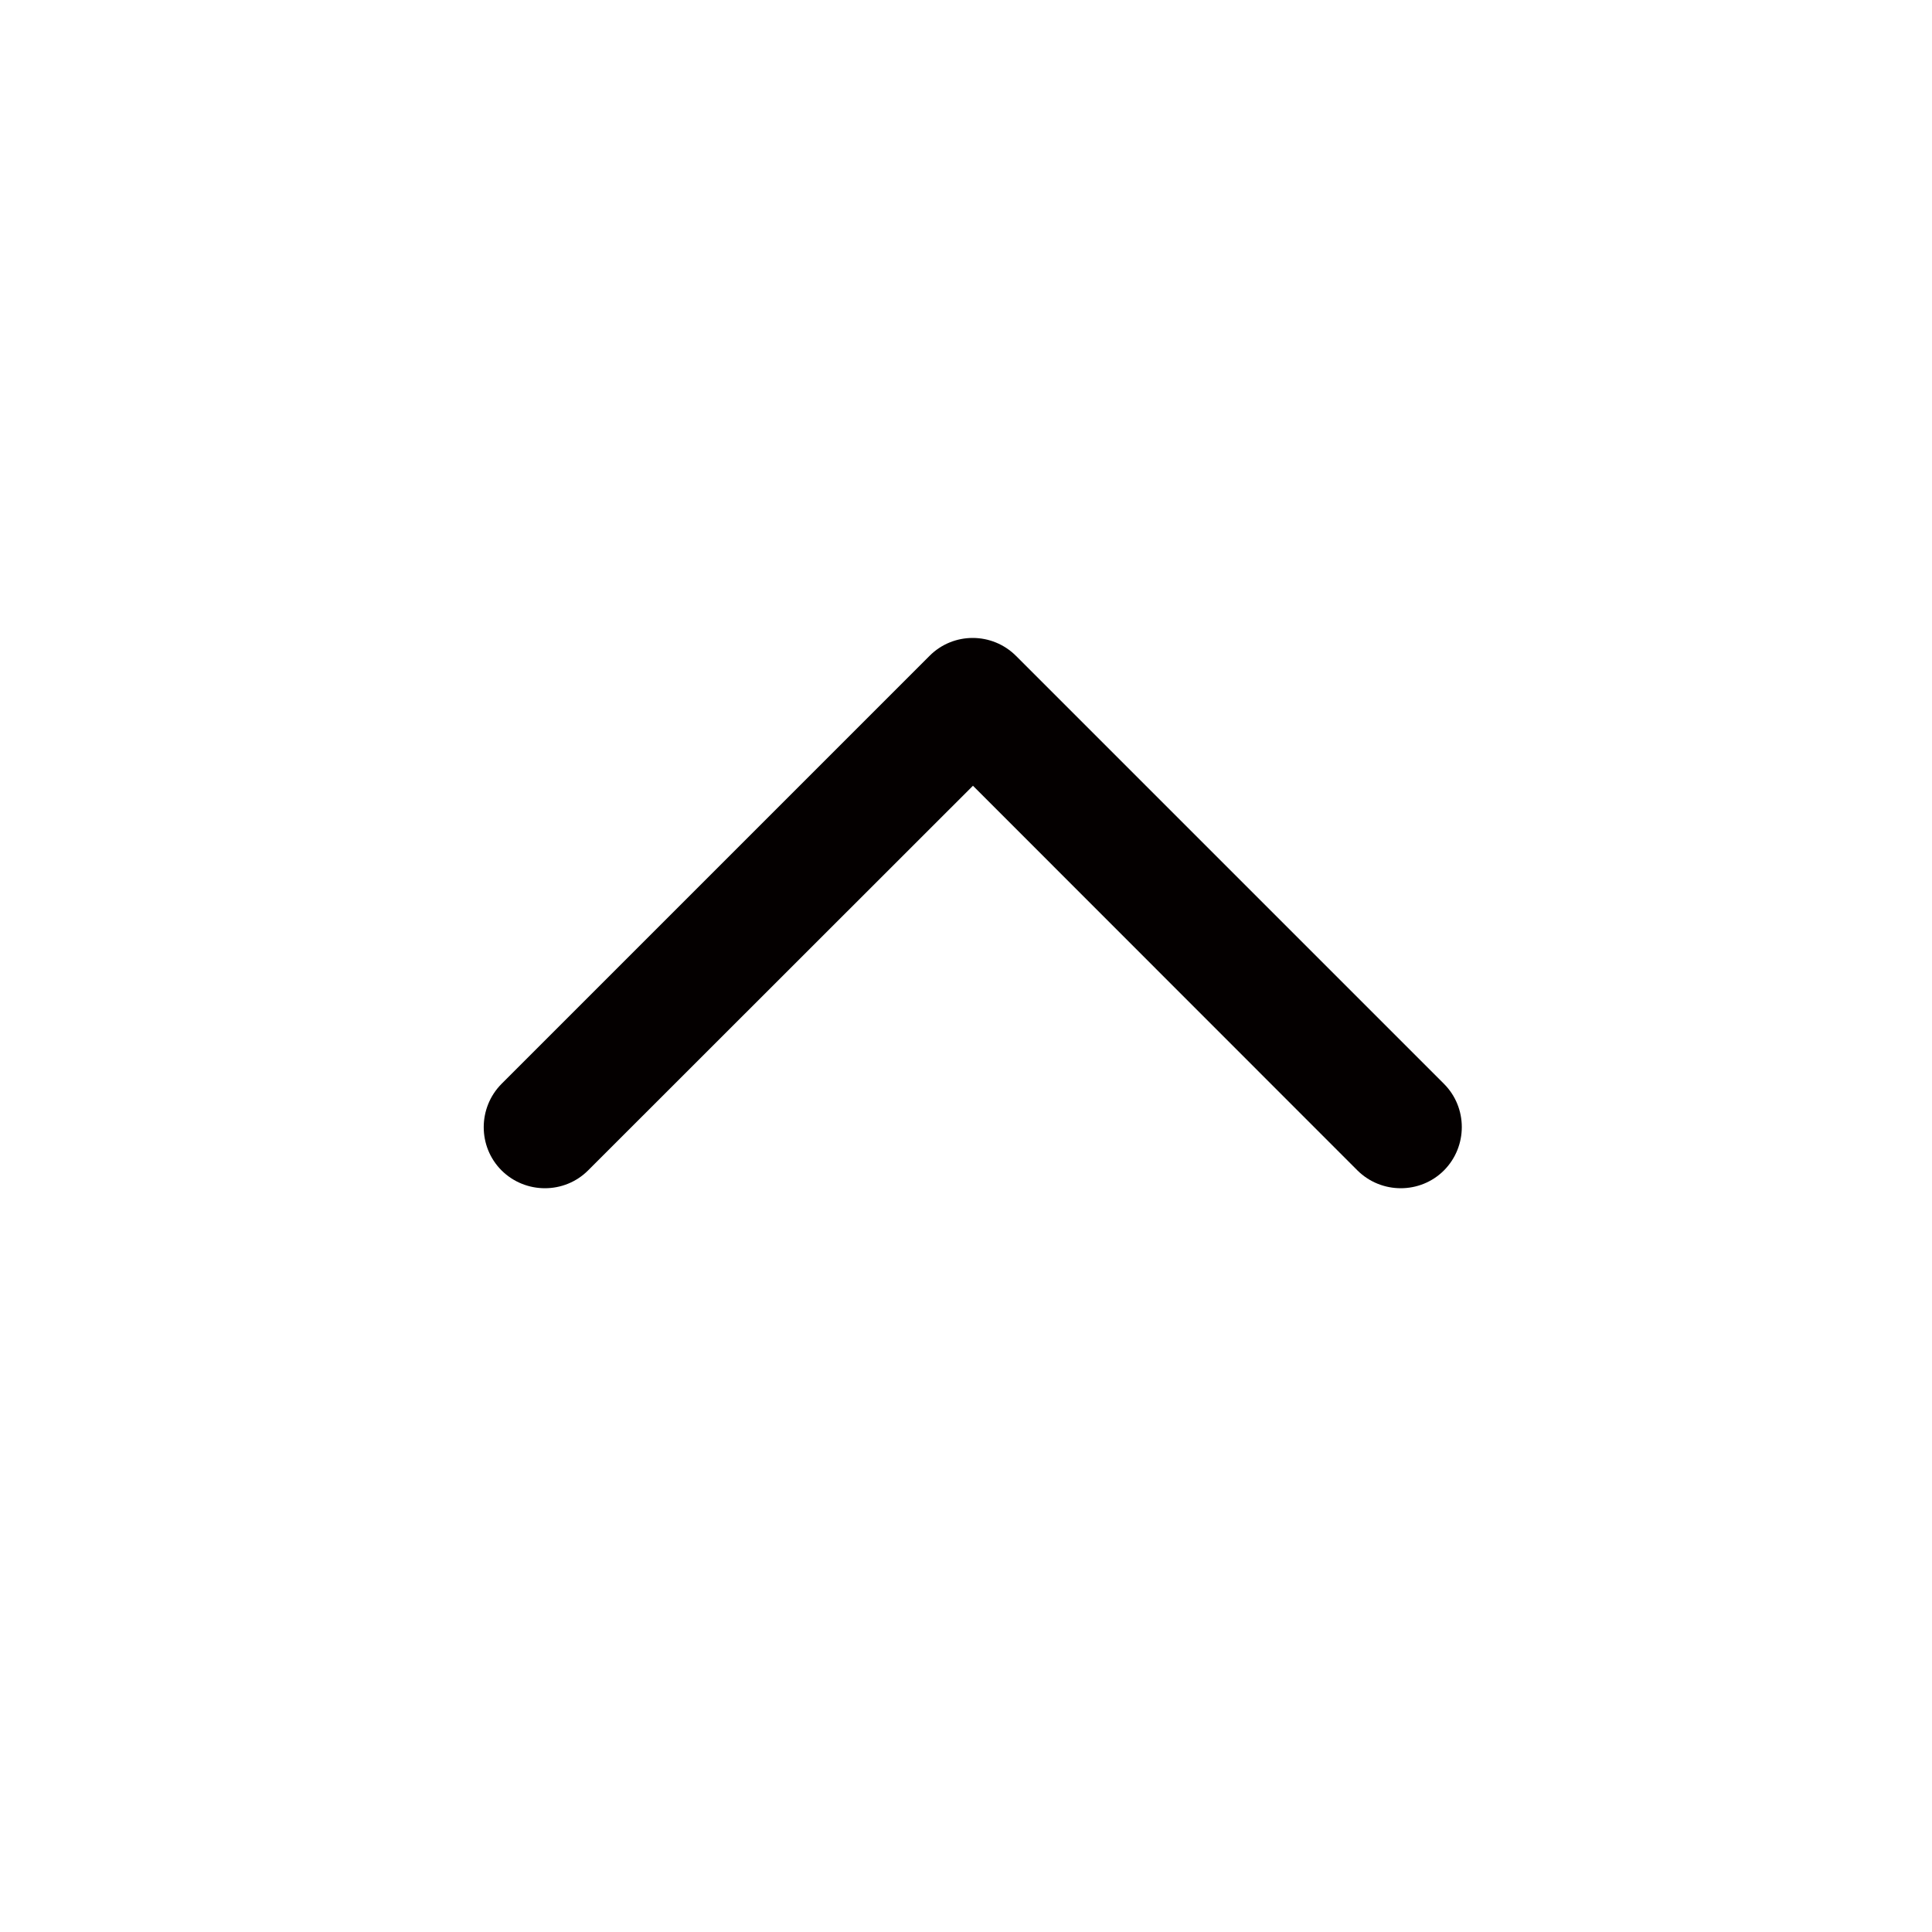<?xml version="1.0" encoding="utf-8"?>
<!-- Generator: Adobe Illustrator 26.0.2, SVG Export Plug-In . SVG Version: 6.00 Build 0)  -->
<svg version="1.1" id="레이어_1" xmlns="http://www.w3.org/2000/svg" xmlns:xlink="http://www.w3.org/1999/xlink" x="0px"
	 y="0px" viewBox="0 0 100 100" style="enable-background:new 0 0 100 100;" xml:space="preserve">
<style type="text/css">
	.st0{fill-rule:evenodd;clip-rule:evenodd;fill:#040000;}
</style>
<path id="path2" class="st0" d="M50.36,40.67L30.44,60.58c-1.23,1.23-3.24,1.23-4.48,0c-1.23-1.23-1.23-3.24,0-4.48l22.15-22.15
	c1.23-1.24,3.24-1.24,4.48,0l22.15,22.15c1.23,1.23,1.23,3.24,0,4.48c-1.23,1.23-3.24,1.23-4.48,0L50.36,40.67z"/>
</svg>
